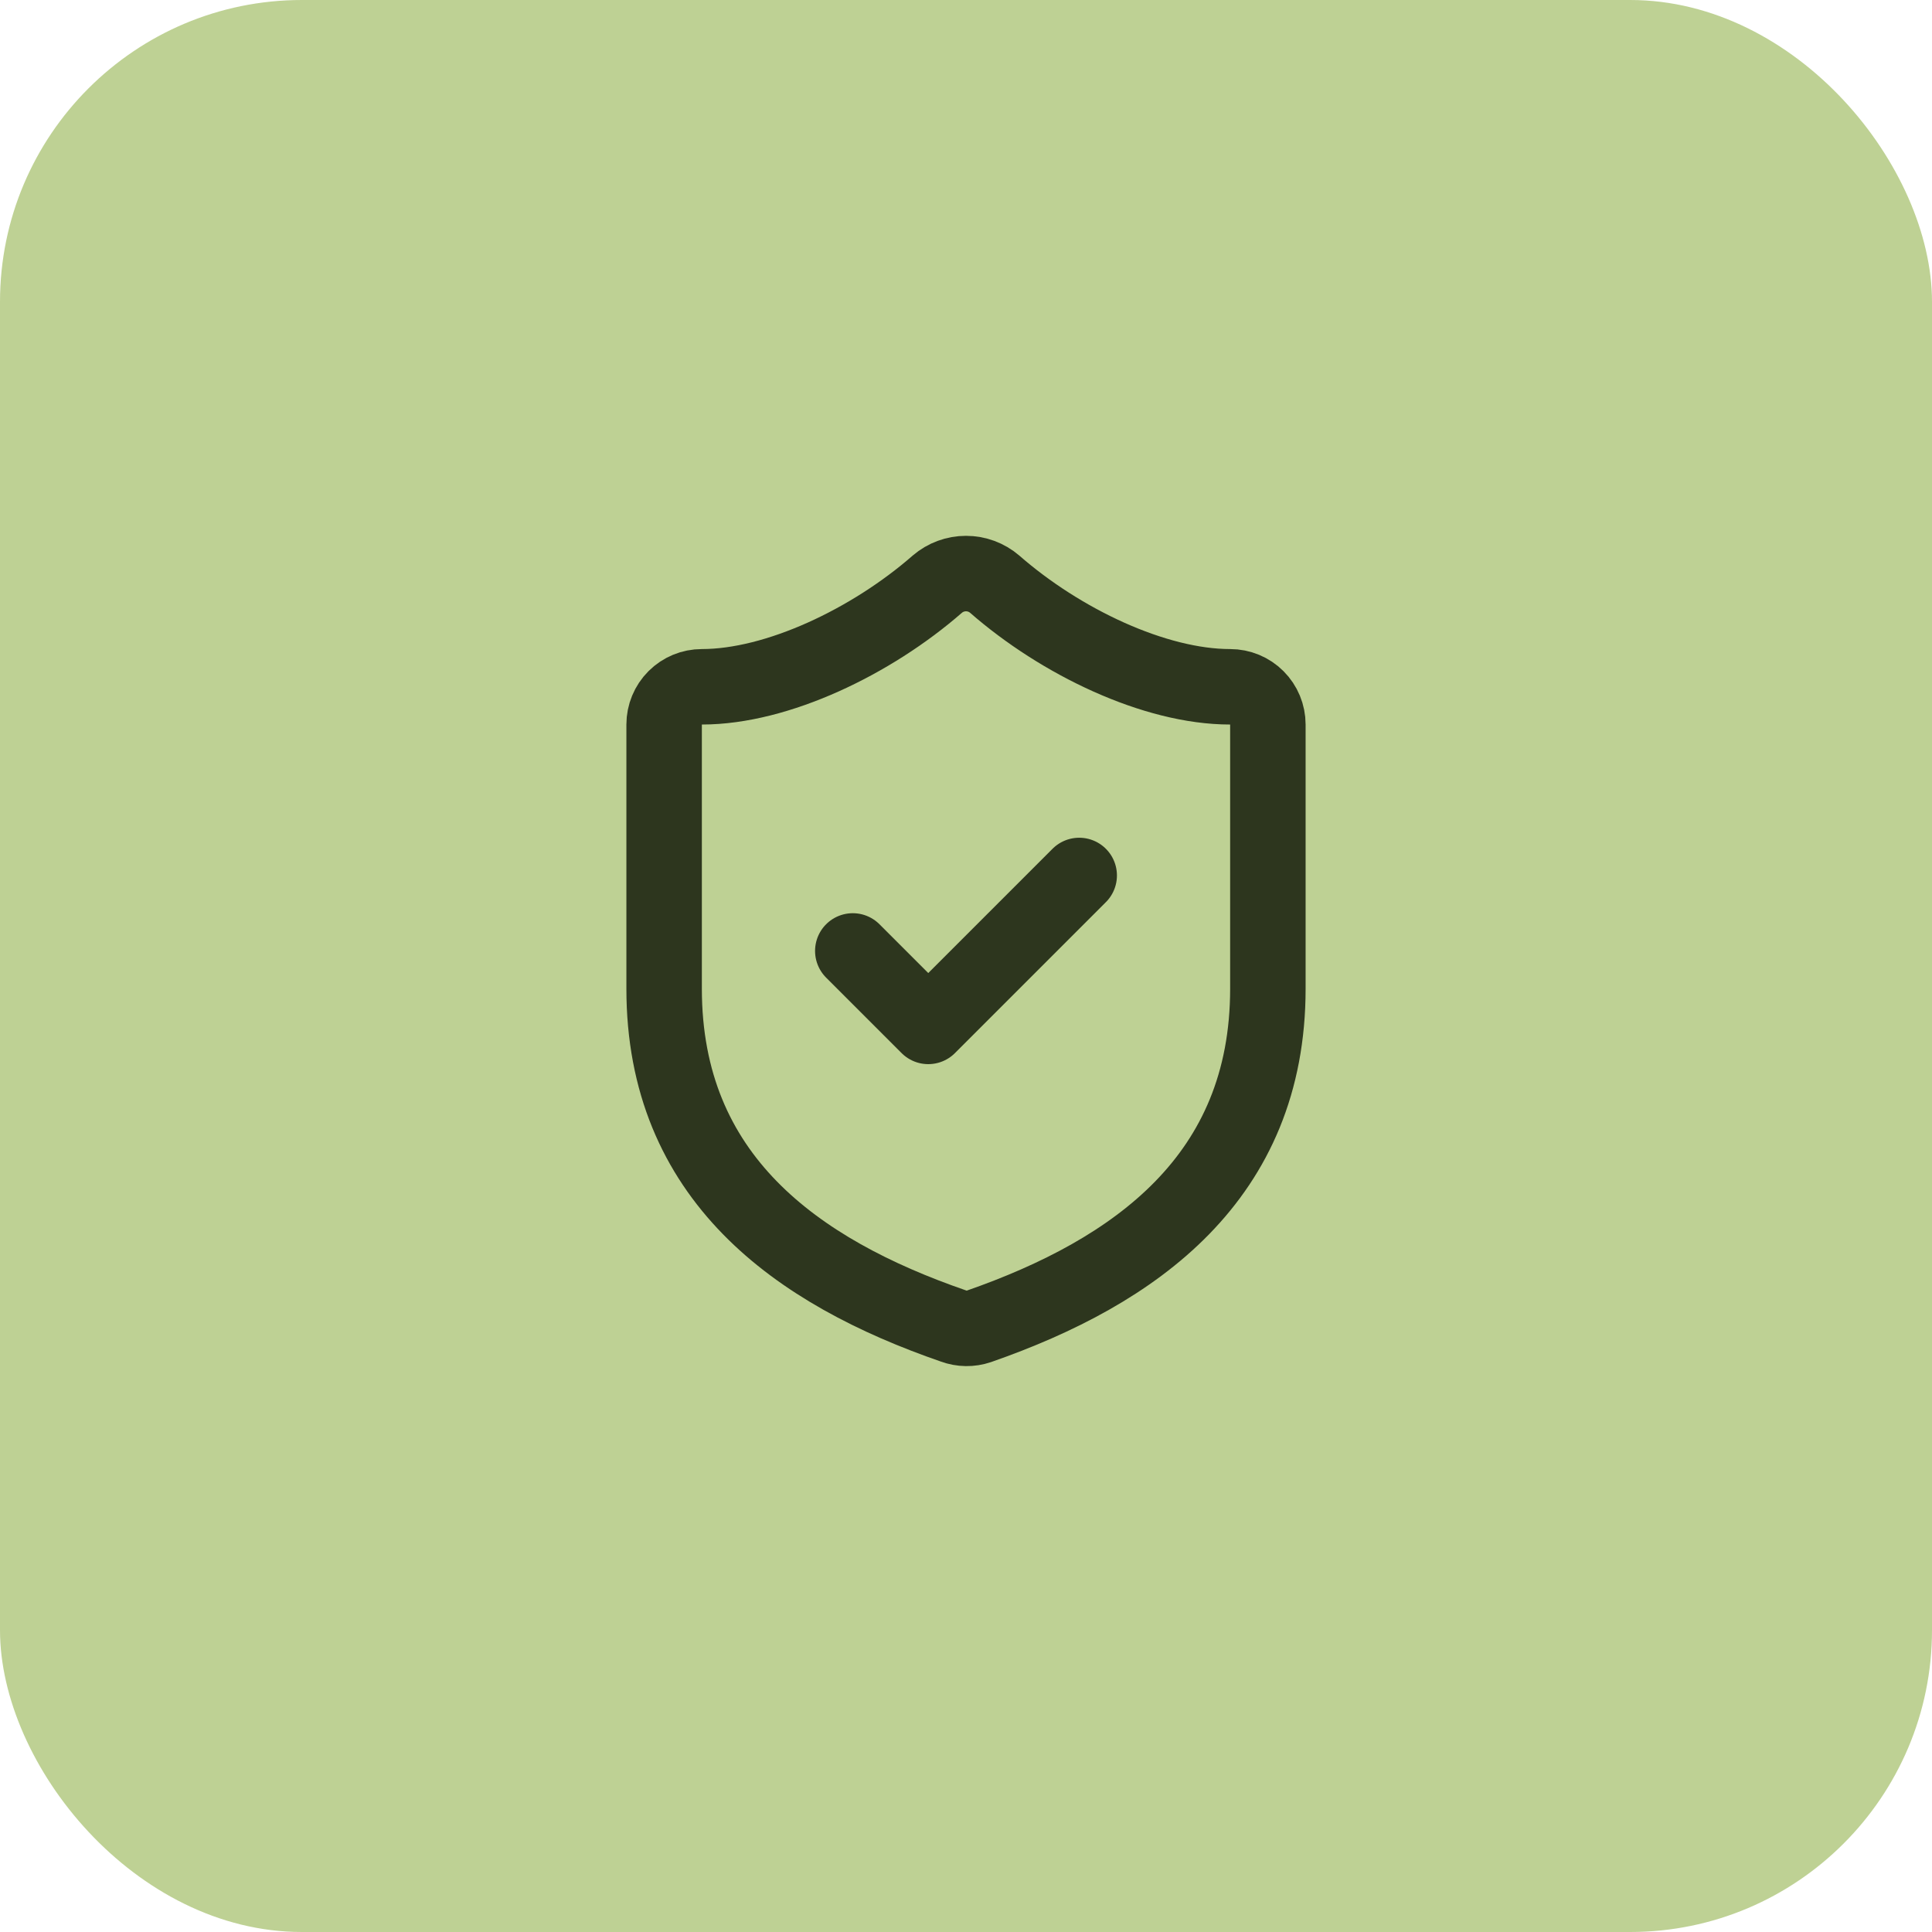 <svg width="64" height="64" viewBox="0 0 64 64" fill="none" xmlns="http://www.w3.org/2000/svg">
<rect width="64" height="64" rx="10" fill="#BED194"/>
<path d="M28.25 31.501L30.75 34.001L35.75 29.001M42 32.751C42 39.001 37.625 42.126 32.425 43.938C32.153 44.03 31.857 44.026 31.587 43.926C26.375 42.126 22 39.001 22 32.751V24.001C22 23.669 22.132 23.351 22.366 23.117C22.601 22.882 22.919 22.751 23.25 22.751C25.75 22.751 28.875 21.251 31.05 19.351C31.315 19.124 31.652 19 32 19C32.348 19 32.685 19.124 32.95 19.351C35.138 21.263 38.25 22.751 40.75 22.751C41.081 22.751 41.4 22.882 41.634 23.117C41.868 23.351 42 23.669 42 24.001V32.751Z" stroke="#2D361E" stroke-width="2.5" stroke-linecap="round" stroke-linejoin="round"/>
</svg>
